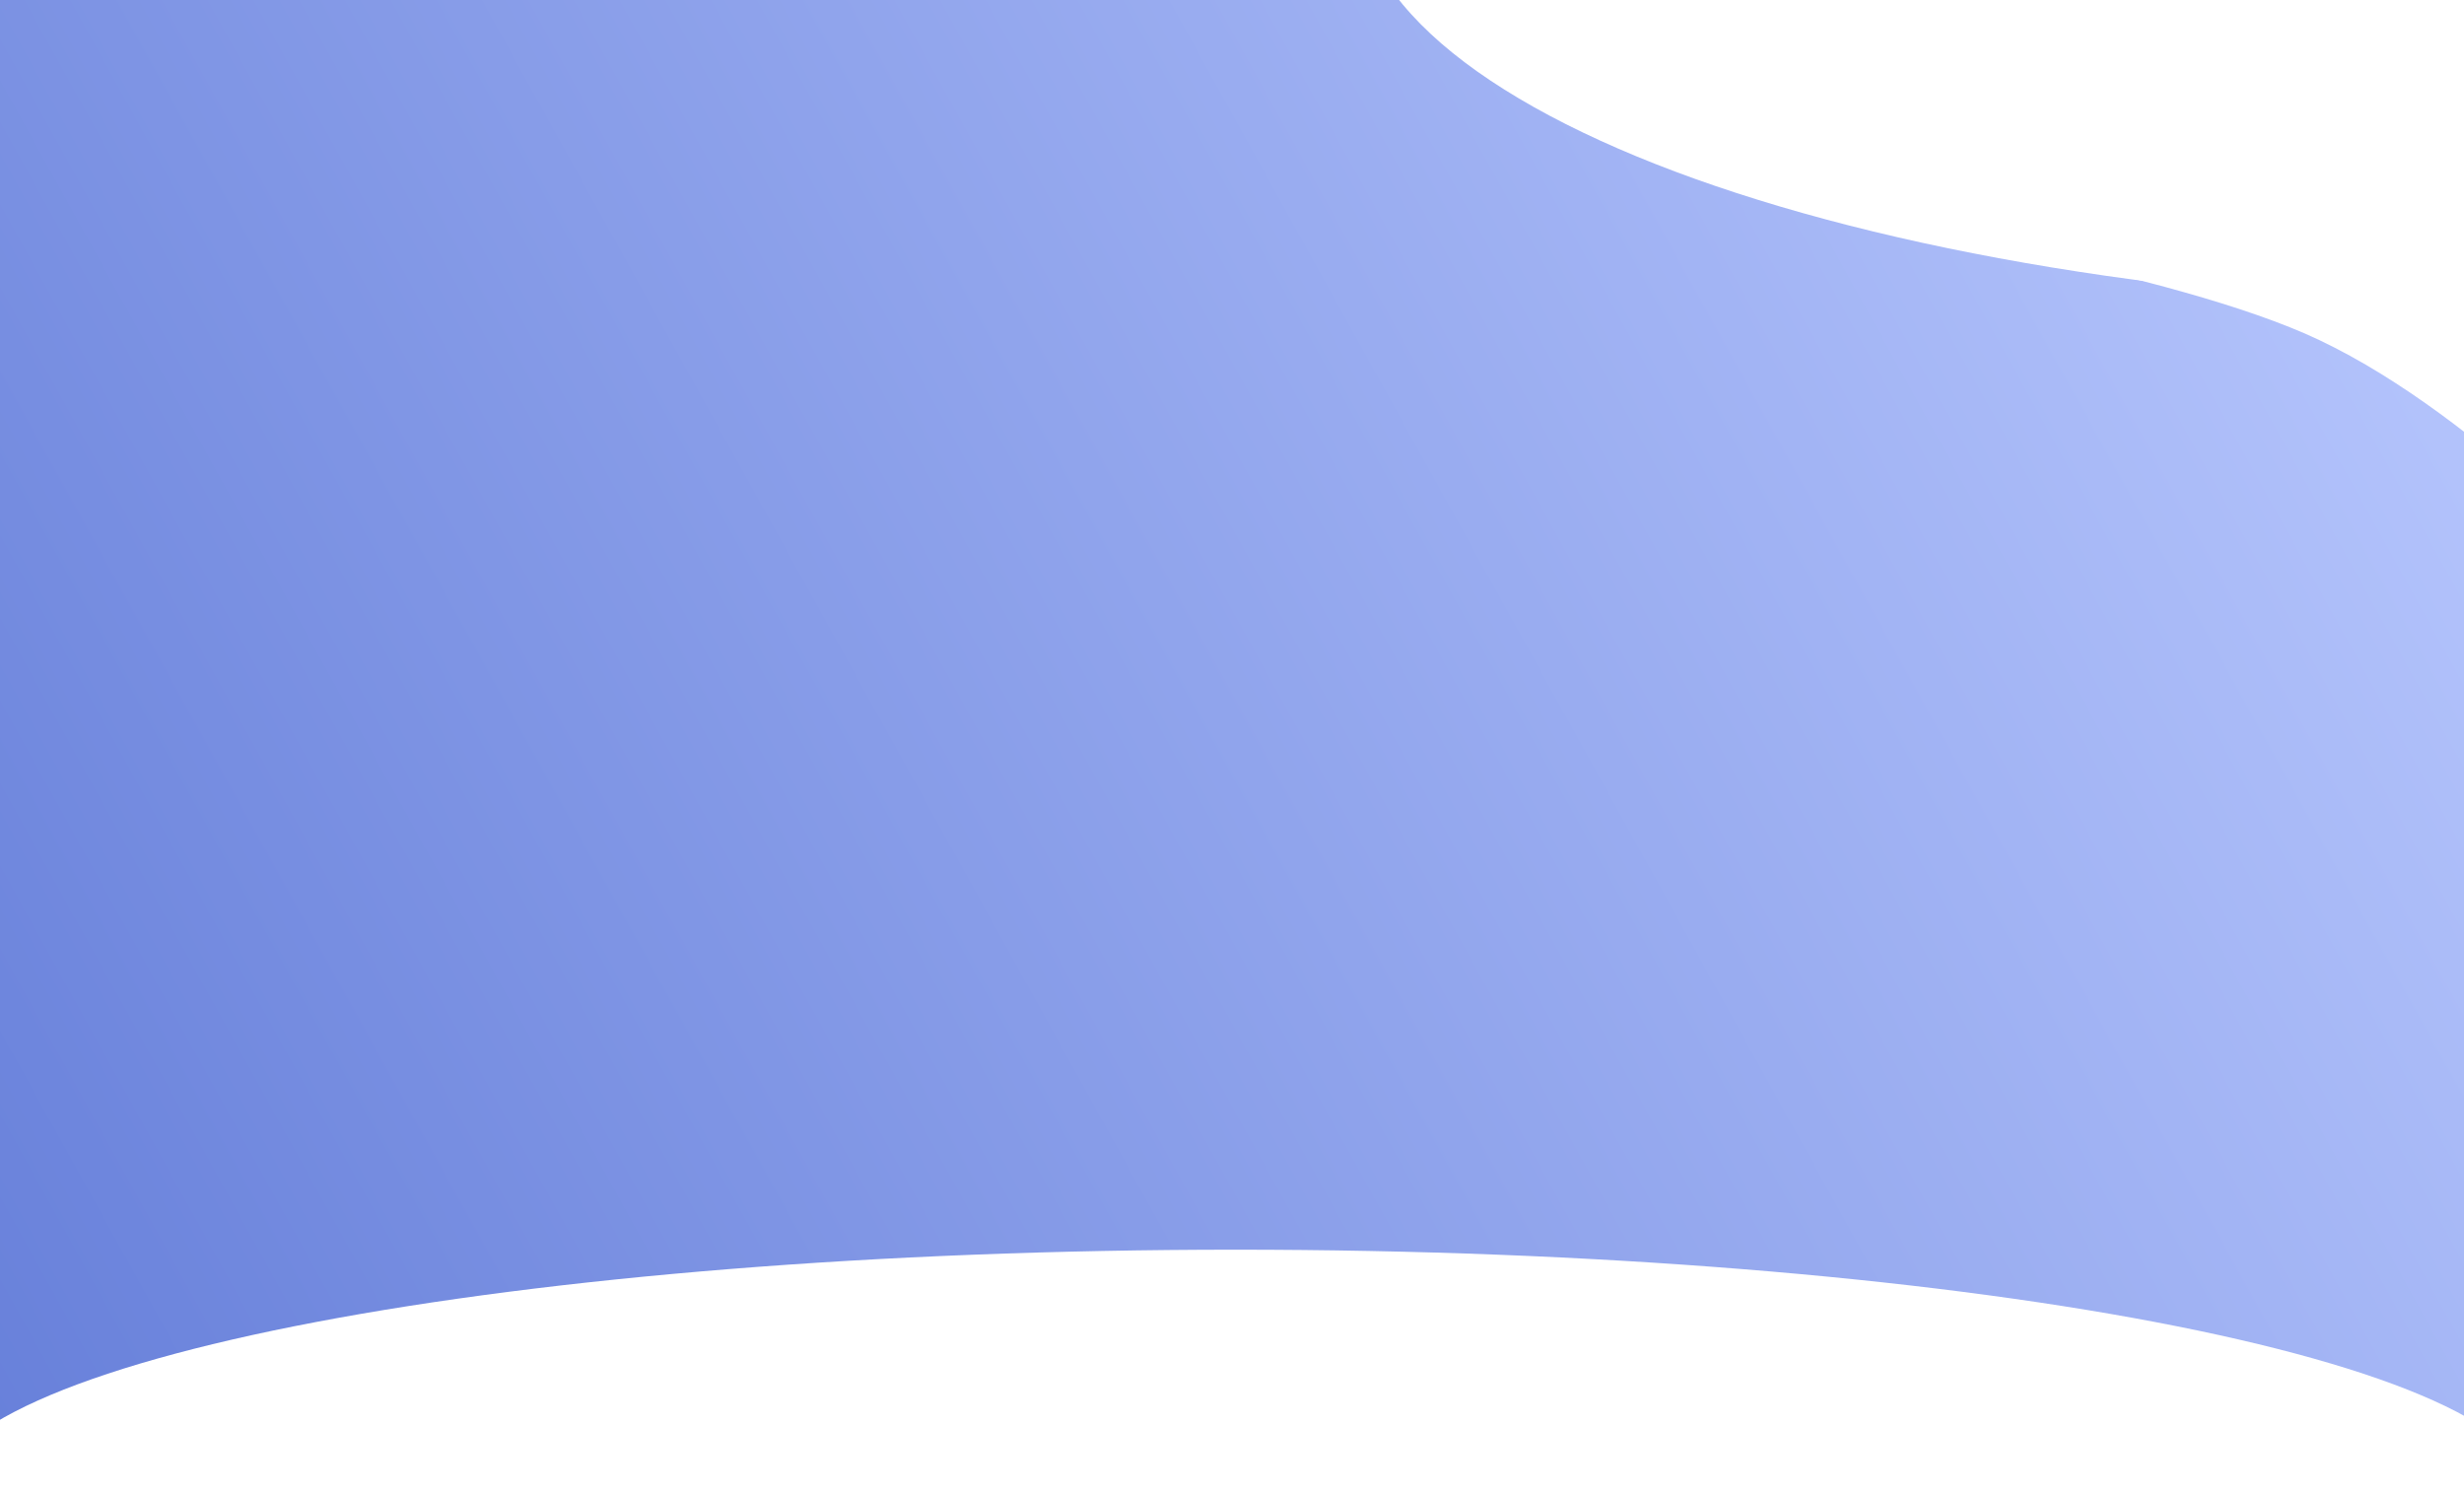 <svg xmlns="http://www.w3.org/2000/svg" viewBox="0 0 345 209" width="345" height="209">
	<rect x="0" y="0" width="345" height="209" fill="#333333" stroke="none"/>
	<defs>
		<linearGradient id="grd1" gradientUnits="userSpaceOnUse"  x1="-13.705" y1="206.449" x2="359.167" y2="0.006">
			<stop offset="0" stop-color="#657ed9"  />
			<stop offset="1" stop-color="#bbcaff"  />
		</linearGradient>
	</defs>
	<style>
		tspan { white-space:pre }
		.shp0 { fill: url(#grd1) } 
		.shp1 { fill: #ffffff;stroke: #000000;stroke-width: 0 } 
		.shp2 { fill: #ffffff } 
	</style>
	<g id="Layer">
		<g id="svg_1">
			<g id="svg_2">
				<path id="svg_3" class="shp0" d="M-11.83 208.43L-11.15 -2.67L357.29 -1.97L356.61 209.12L-11.83 208.43L-11.83 208.43Z" />
			</g>
		</g>
		<path id="svg_4" class="shp1" d="M361.9 43.23C266.78 43.23 189.9 17 189.9 -15.44C189.9 -47.88 266.78 -74.1 361.9 -74.1C457.01 -74.1 533.9 -47.88 533.9 -15.44C533.9 17 457.01 43.23 361.9 43.23Z" />
		<path id="svg_4 copy" class="shp1" d="M173 244.23C72.35 244.23 -9 228.76 -9 209.61C-9 190.47 72.35 175 173 175C273.65 175 355 190.47 355 209.61C355 228.76 273.65 244.23 173 244.23Z" />
		<g id="svg_11">
			<g id="svg_8">
				<g id="svg_9">
					<path id="svg_10" class="shp2" d="M362.14 -15.56L370.36 83.88C370.36 83.88 347.88 58.61 324.76 47.63C304.39 37.95 258.92 30.95 258.92 30.95L252.89 -5.19L362.14 -15.56Z" />
				</g>
			</g>
		</g>
	</g>
</svg>